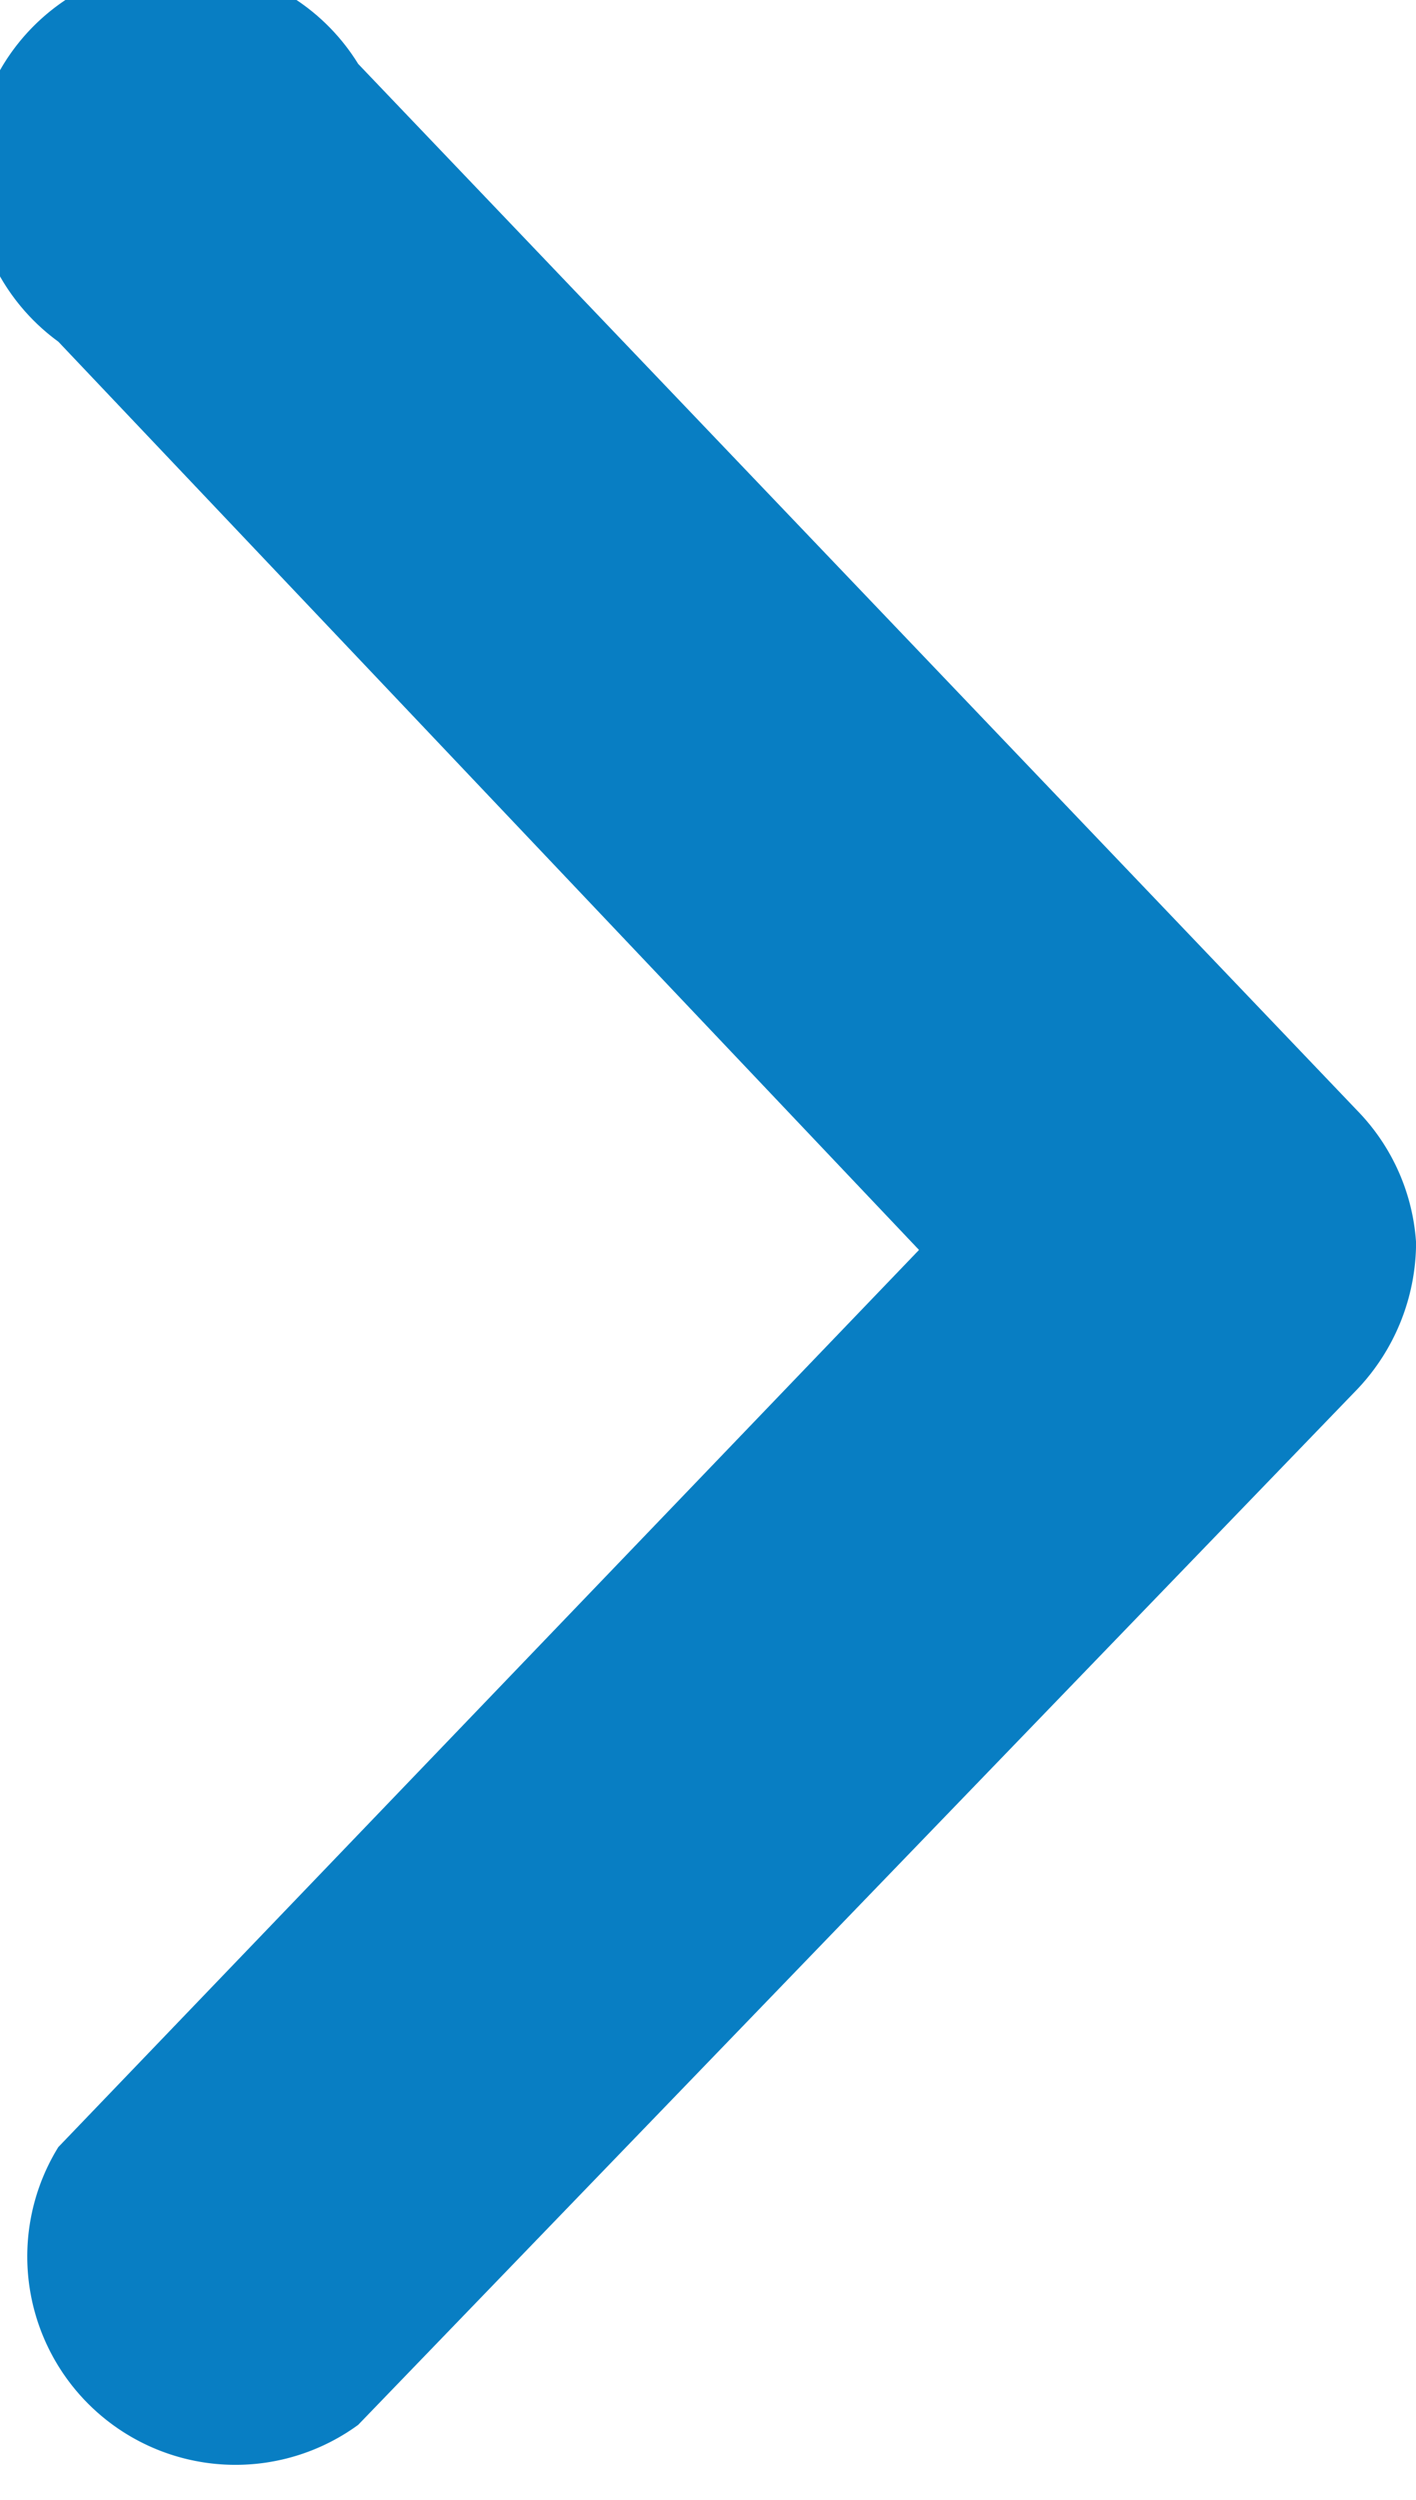 <svg xmlns="http://www.w3.org/2000/svg" viewBox="0 0 5.1 9"><defs><style>.cls-1{fill:#087ec3;}</style></defs><title>Asset 22</title><g id="Layer_2" data-name="Layer 2"><g id="Layer_1-2" data-name="Layer 1"><g id="Read_more_Arrow" data-name="Read more Arrow"><path id="Path_37" data-name="Path 37" class="cls-1" d="M5.1,4.47A.75.75,0,0,0,4.89,4L1.29.23a.75.75,0,1,0-1.08,1h0L3.31,4.5.21,7.73a.75.75,0,0,0,1.08,1h0L4.89,5a.77.77,0,0,0,.21-.55Z"/></g></g></g></svg>
